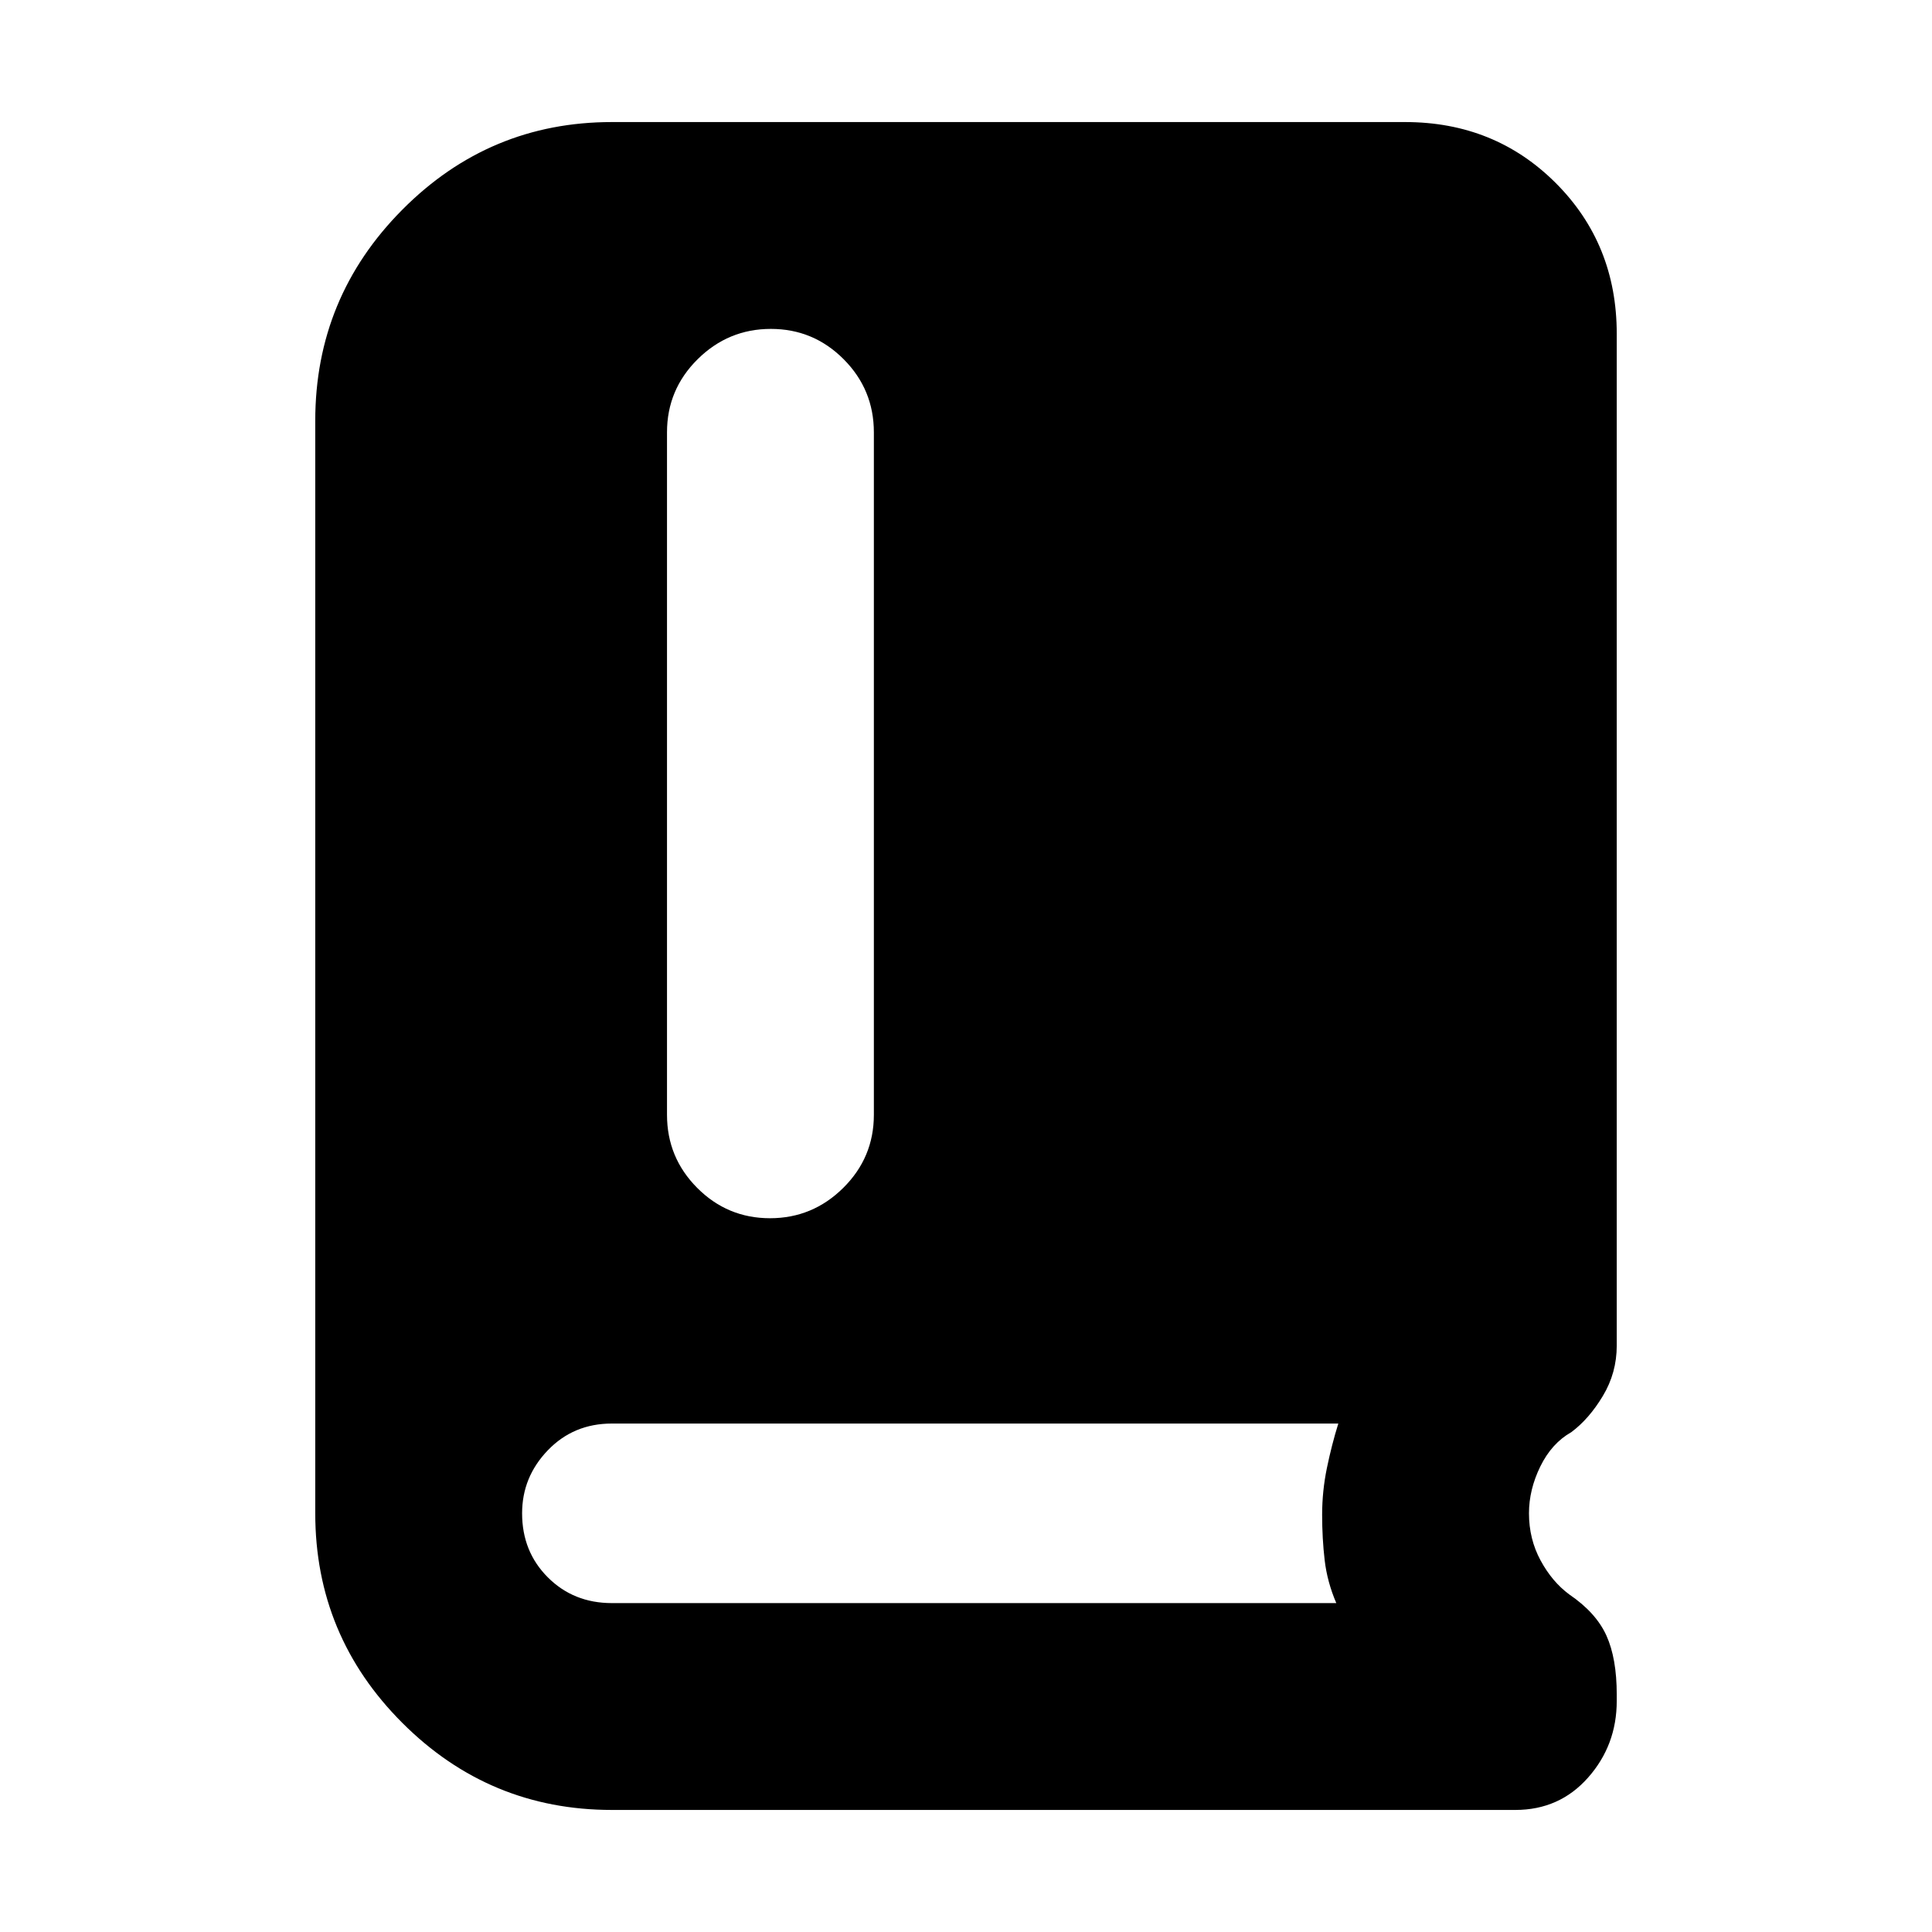 <svg xmlns="http://www.w3.org/2000/svg" height="20" viewBox="0 -960 960 960" width="20"><path d="M304.04-60.65q-60.88 0-104.13-43.26-43.26-43.25-43.26-104.13v-542.92q0-61.29 43.26-104.84 43.25-43.55 104.13-43.55h394.13q44.57 0 74.88 30.3 30.3 30.31 30.3 74.88v502.8q0 13.53-6.88 24.98-6.88 11.46-15.69 18.02-9.76 5.52-15.4 17.04-5.64 11.53-5.64 23.29 0 12.76 5.76 23.4 5.76 10.64 14.28 16.92 13.29 9.05 18.43 20.4 5.14 11.36 5.14 29.32v3.2q0 21.95-14.22 38.05-14.22 16.1-36.17 16.1H304.04Zm78.58-294.02q21.16 0 36.38-15.07 15.22-15.07 15.22-36.33v-339.1q0-21.26-15.01-36.33-15.01-15.07-36.17-15.07-21.17 0-36.39 15.07-15.22 15.07-15.22 36.33v339.1q0 21.26 15.01 36.33 15.01 15.07 36.18 15.07Zm-78.58 191.24H664q-4.52-10.53-5.78-21.31-1.26-10.78-1.26-22.57 0-11.78 2.38-23.3 2.38-11.52 5.66-22.04H304.04q-19.04 0-31.82 13.28-12.79 13.28-12.79 31.33 0 19.04 12.79 31.82 12.78 12.79 31.82 12.79Z"/></svg>
